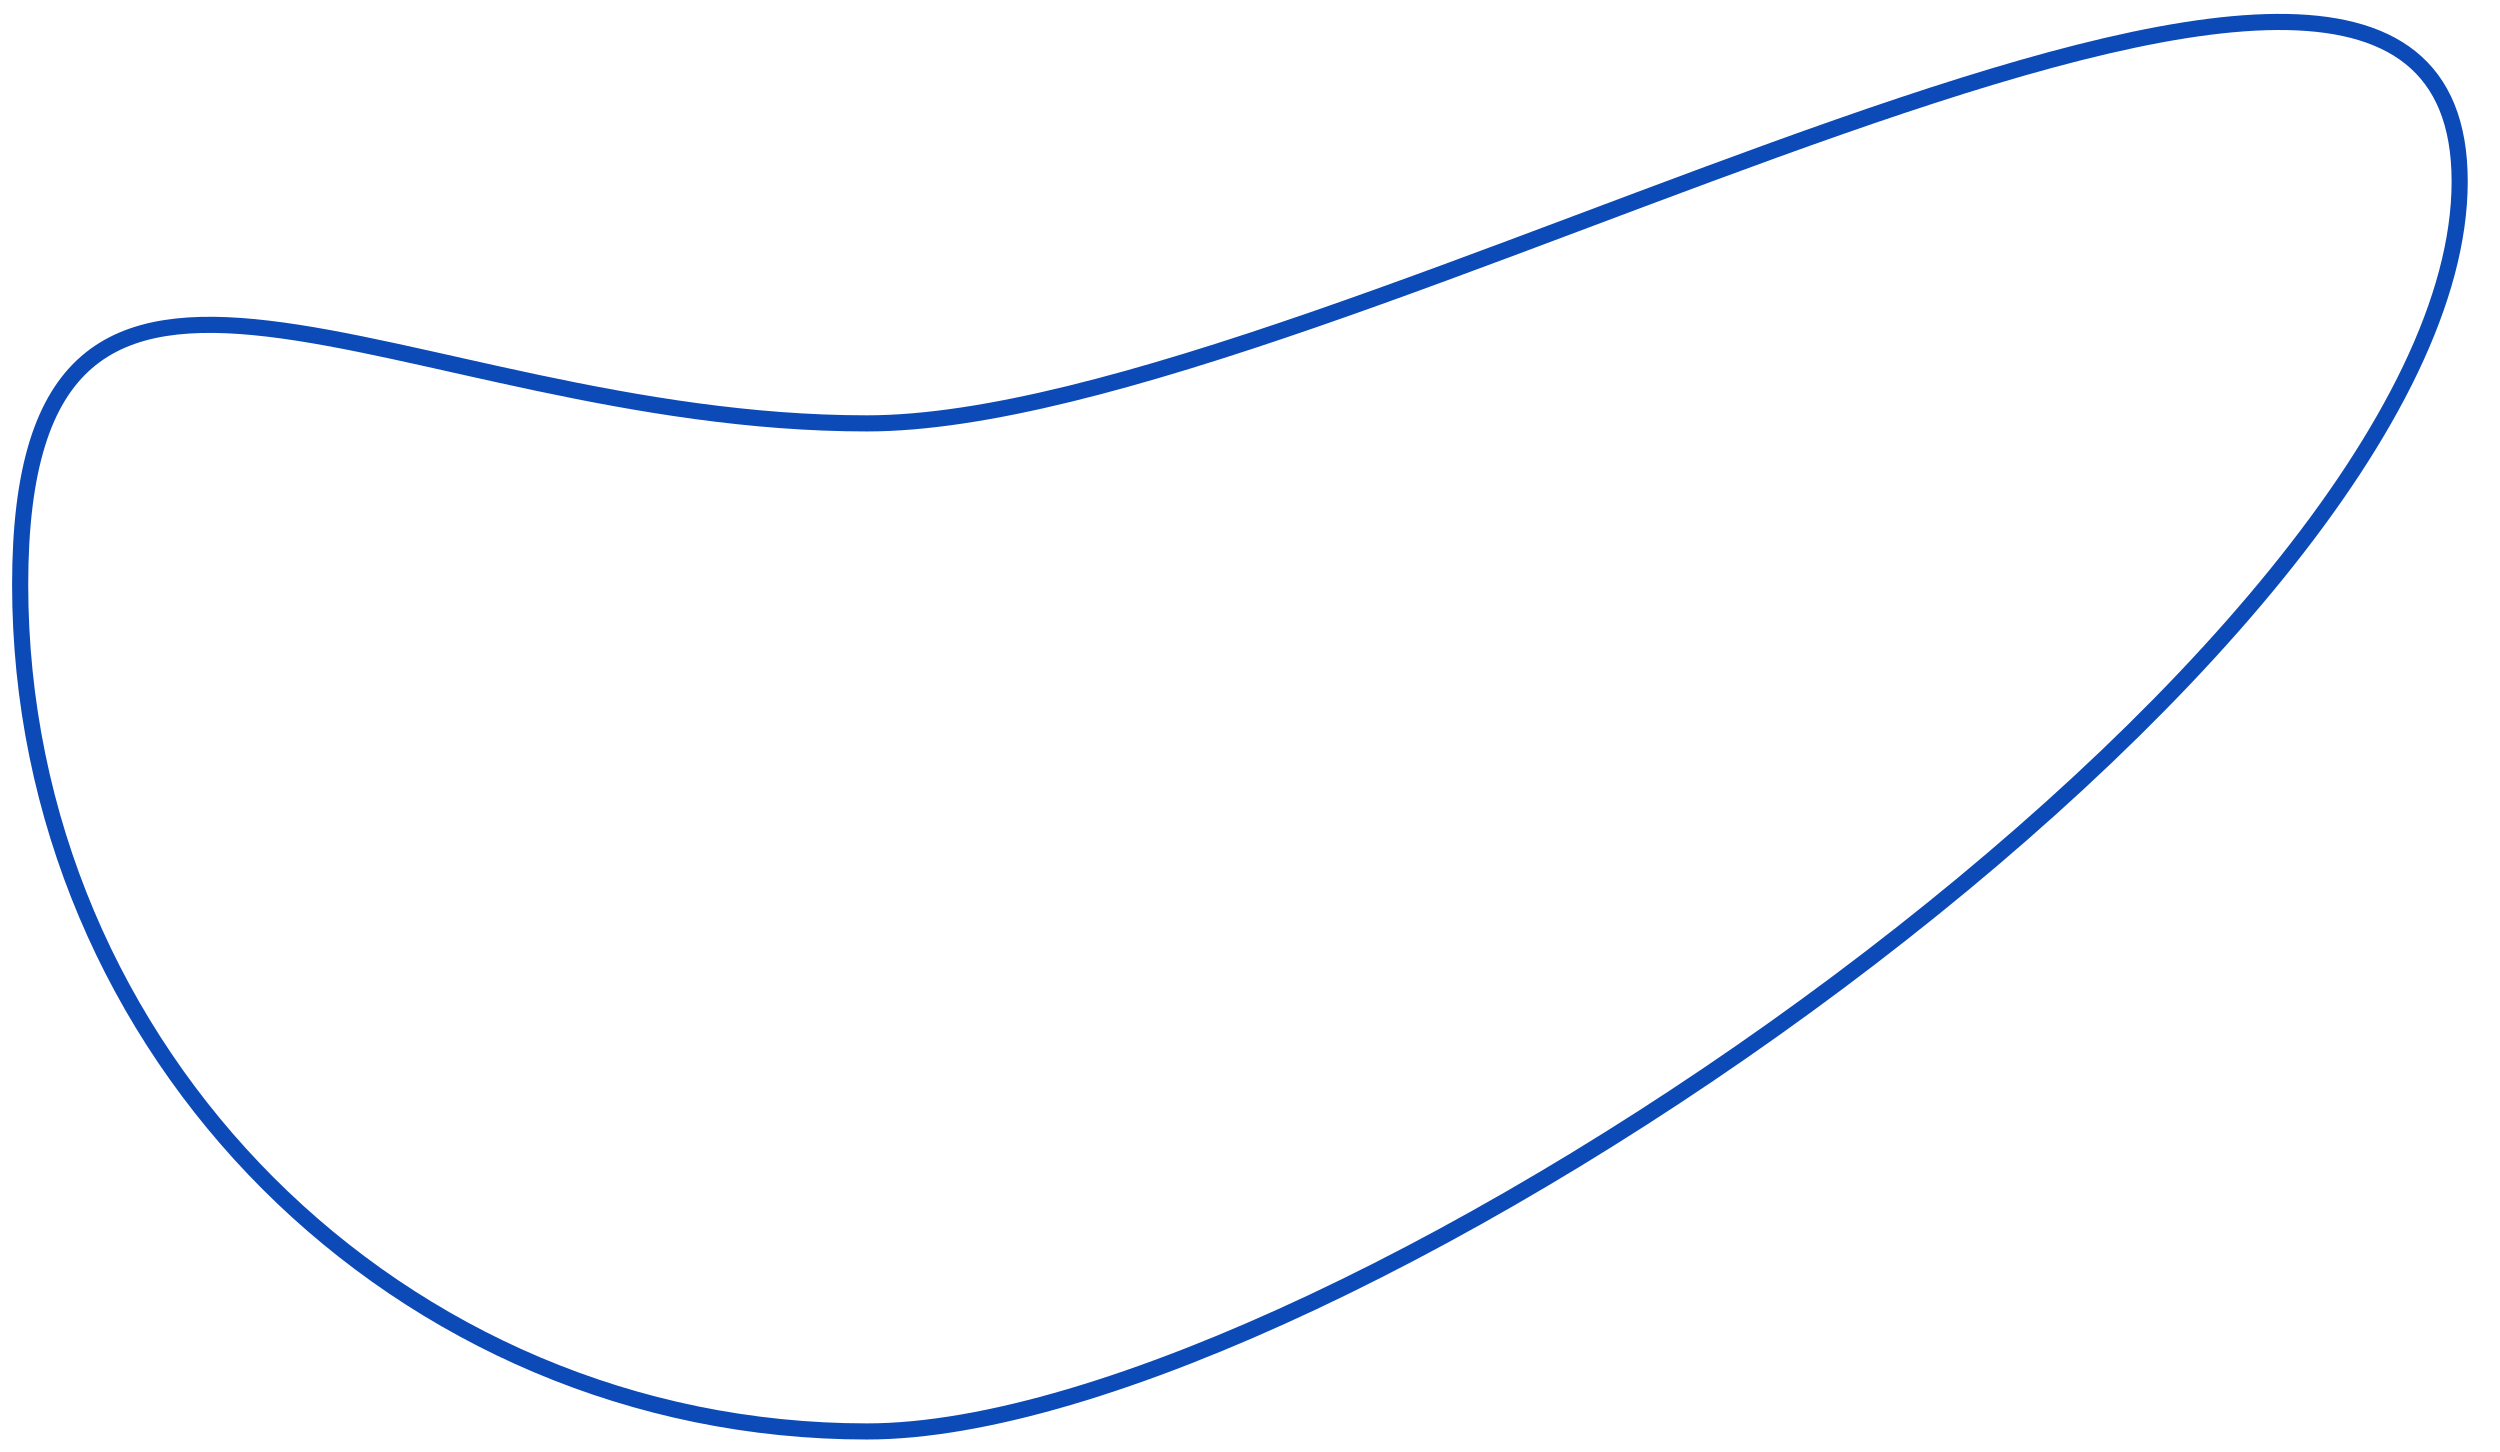 <svg width="62" height="36" viewBox="0 0 62 36" fill="none" xmlns="http://www.w3.org/2000/svg">
<path d="M61 4.5C61 16.098 33.098 35.5 21.5 35.5C9.902 35.5 0.5 26.098 0.5 14.5C0.5 2.902 9.902 10.5 21.5 10.5C33.098 10.5 61 -7.098 61 4.5Z" stroke="#0C4AB7" stroke-width="0.4"/>
</svg>
